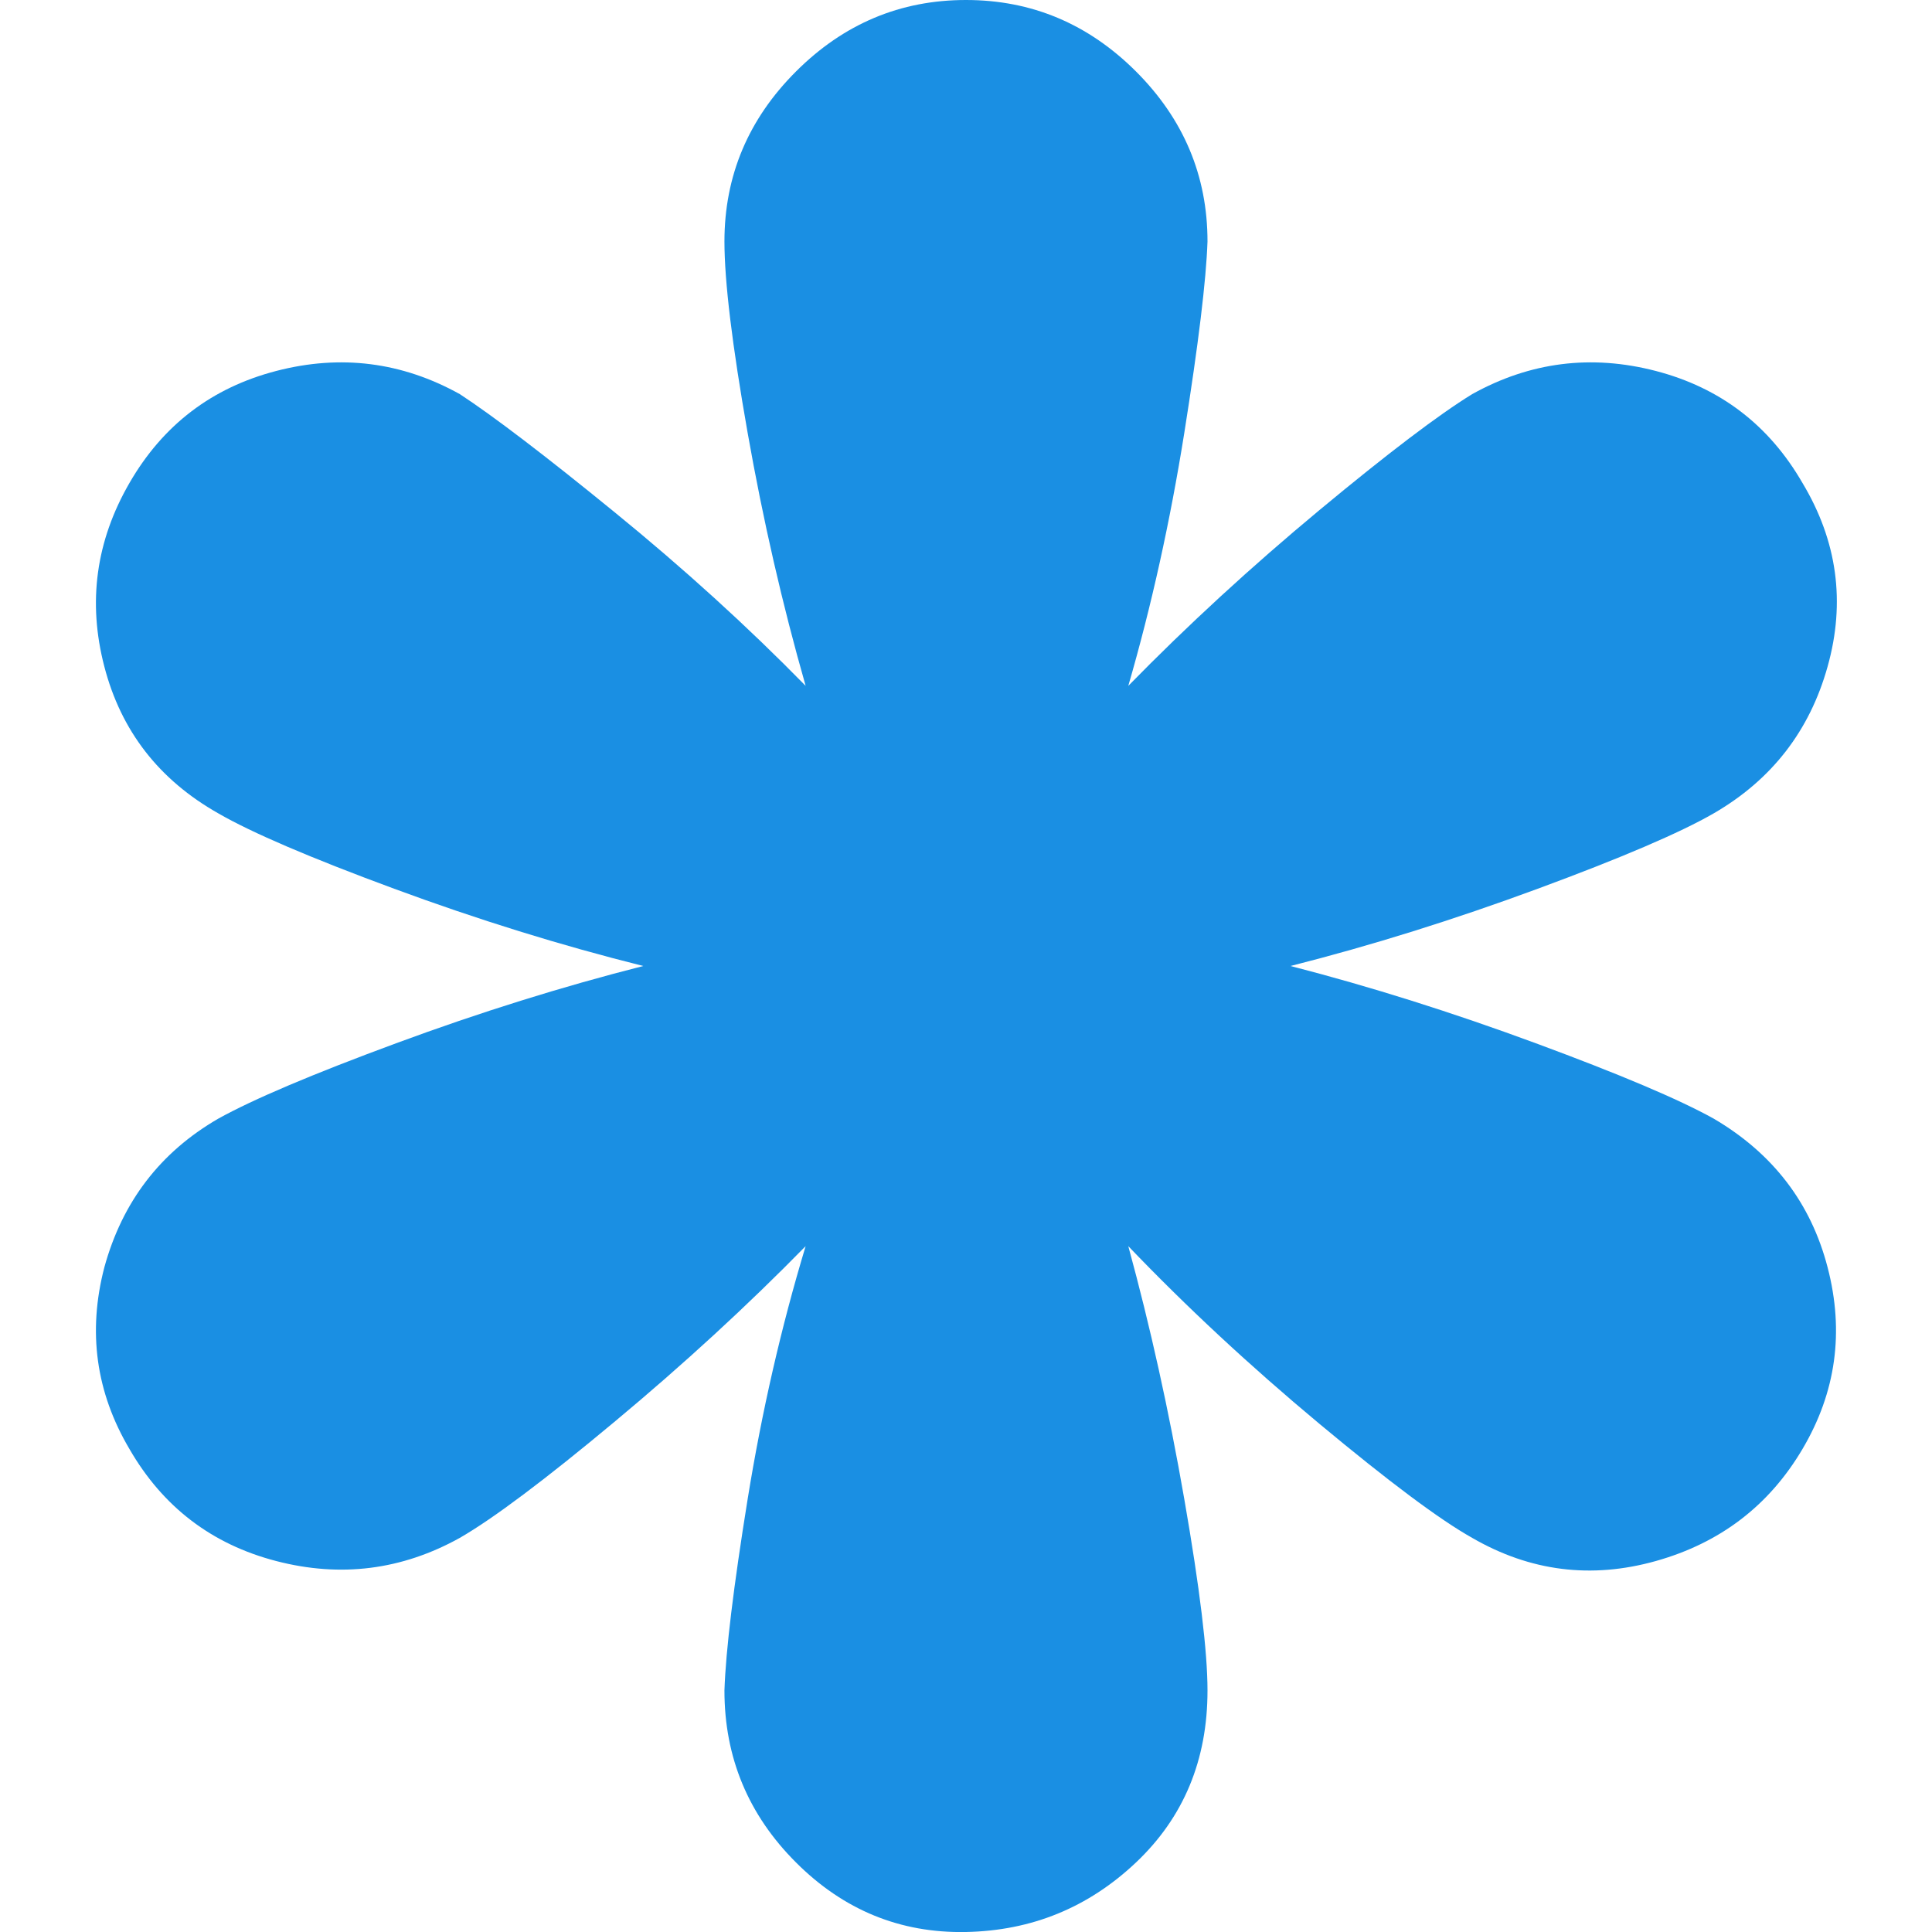 <svg width="32" height="32" viewBox="0 0 32 32" fill="none" xmlns="http://www.w3.org/2000/svg">
<g clip-path="url(#clip0_699_2)">
<path d="M1.728 20.992C1.45 22.059 1.589 23.061 2.144 24C2.698 24.96 3.509 25.579 4.576 25.856C5.642 26.133 6.656 26.005 7.616 25.472C8.17 25.152 9.024 24.512 10.175 23.552C11.328 22.592 12.383 21.621 13.344 20.64C12.938 21.984 12.618 23.381 12.383 24.832C12.149 26.283 12.021 27.339 11.999 28C11.999 29.109 12.394 30.059 13.184 30.848C13.973 31.637 14.912 32.021 15.999 32C17.087 31.979 18.026 31.595 18.816 30.848C19.605 30.101 20 29.152 20 28C20 27.36 19.872 26.304 19.616 24.832C19.36 23.36 19.05 21.963 18.688 20.64C19.648 21.643 20.703 22.624 21.855 23.584C23.008 24.544 23.85 25.173 24.384 25.472C25.343 26.027 26.357 26.155 27.424 25.856C28.49 25.557 29.301 24.939 29.855 24C30.41 23.061 30.549 22.059 30.271 20.992C29.994 19.925 29.365 19.104 28.384 18.528C27.808 18.208 26.826 17.792 25.439 17.28C24.053 16.768 22.698 16.341 21.375 16C22.72 15.659 24.085 15.232 25.471 14.72C26.858 14.208 27.829 13.792 28.384 13.472C29.343 12.917 29.973 12.107 30.271 11.04C30.57 9.973 30.431 8.96 29.855 8C29.301 7.04 28.49 6.421 27.424 6.144C26.357 5.867 25.343 5.995 24.384 6.528C23.829 6.869 22.986 7.509 21.855 8.448C20.725 9.387 19.669 10.357 18.688 11.36C19.072 10.037 19.381 8.64 19.616 7.168C19.85 5.696 19.978 4.64 20 4C20 2.912 19.605 1.973 18.816 1.184C18.026 0.395 17.087 0 15.999 0C14.912 0 13.973 0.395 13.184 1.184C12.394 1.973 11.999 2.912 11.999 4C11.999 4.661 12.127 5.717 12.383 7.168C12.639 8.619 12.96 10.016 13.344 11.36C12.383 10.379 11.328 9.419 10.175 8.48C9.024 7.541 8.17 6.891 7.616 6.528C6.656 5.995 5.642 5.867 4.576 6.144C3.509 6.421 2.698 7.04 2.144 8C1.589 8.96 1.45 9.973 1.728 11.04C2.005 12.107 2.634 12.917 3.616 13.472C4.17 13.792 5.141 14.208 6.528 14.72C7.914 15.232 9.29 15.659 10.655 16C9.312 16.341 7.946 16.768 6.56 17.28C5.173 17.792 4.192 18.208 3.616 18.528C2.656 19.083 2.026 19.904 1.728 20.992Z" fill="#1A8FE3"/>
</g>
<defs>
<clipPath id="clip0_699_2">
<rect width="32" height="32" fill="white"/>
</clipPath>
</defs>
</svg>
